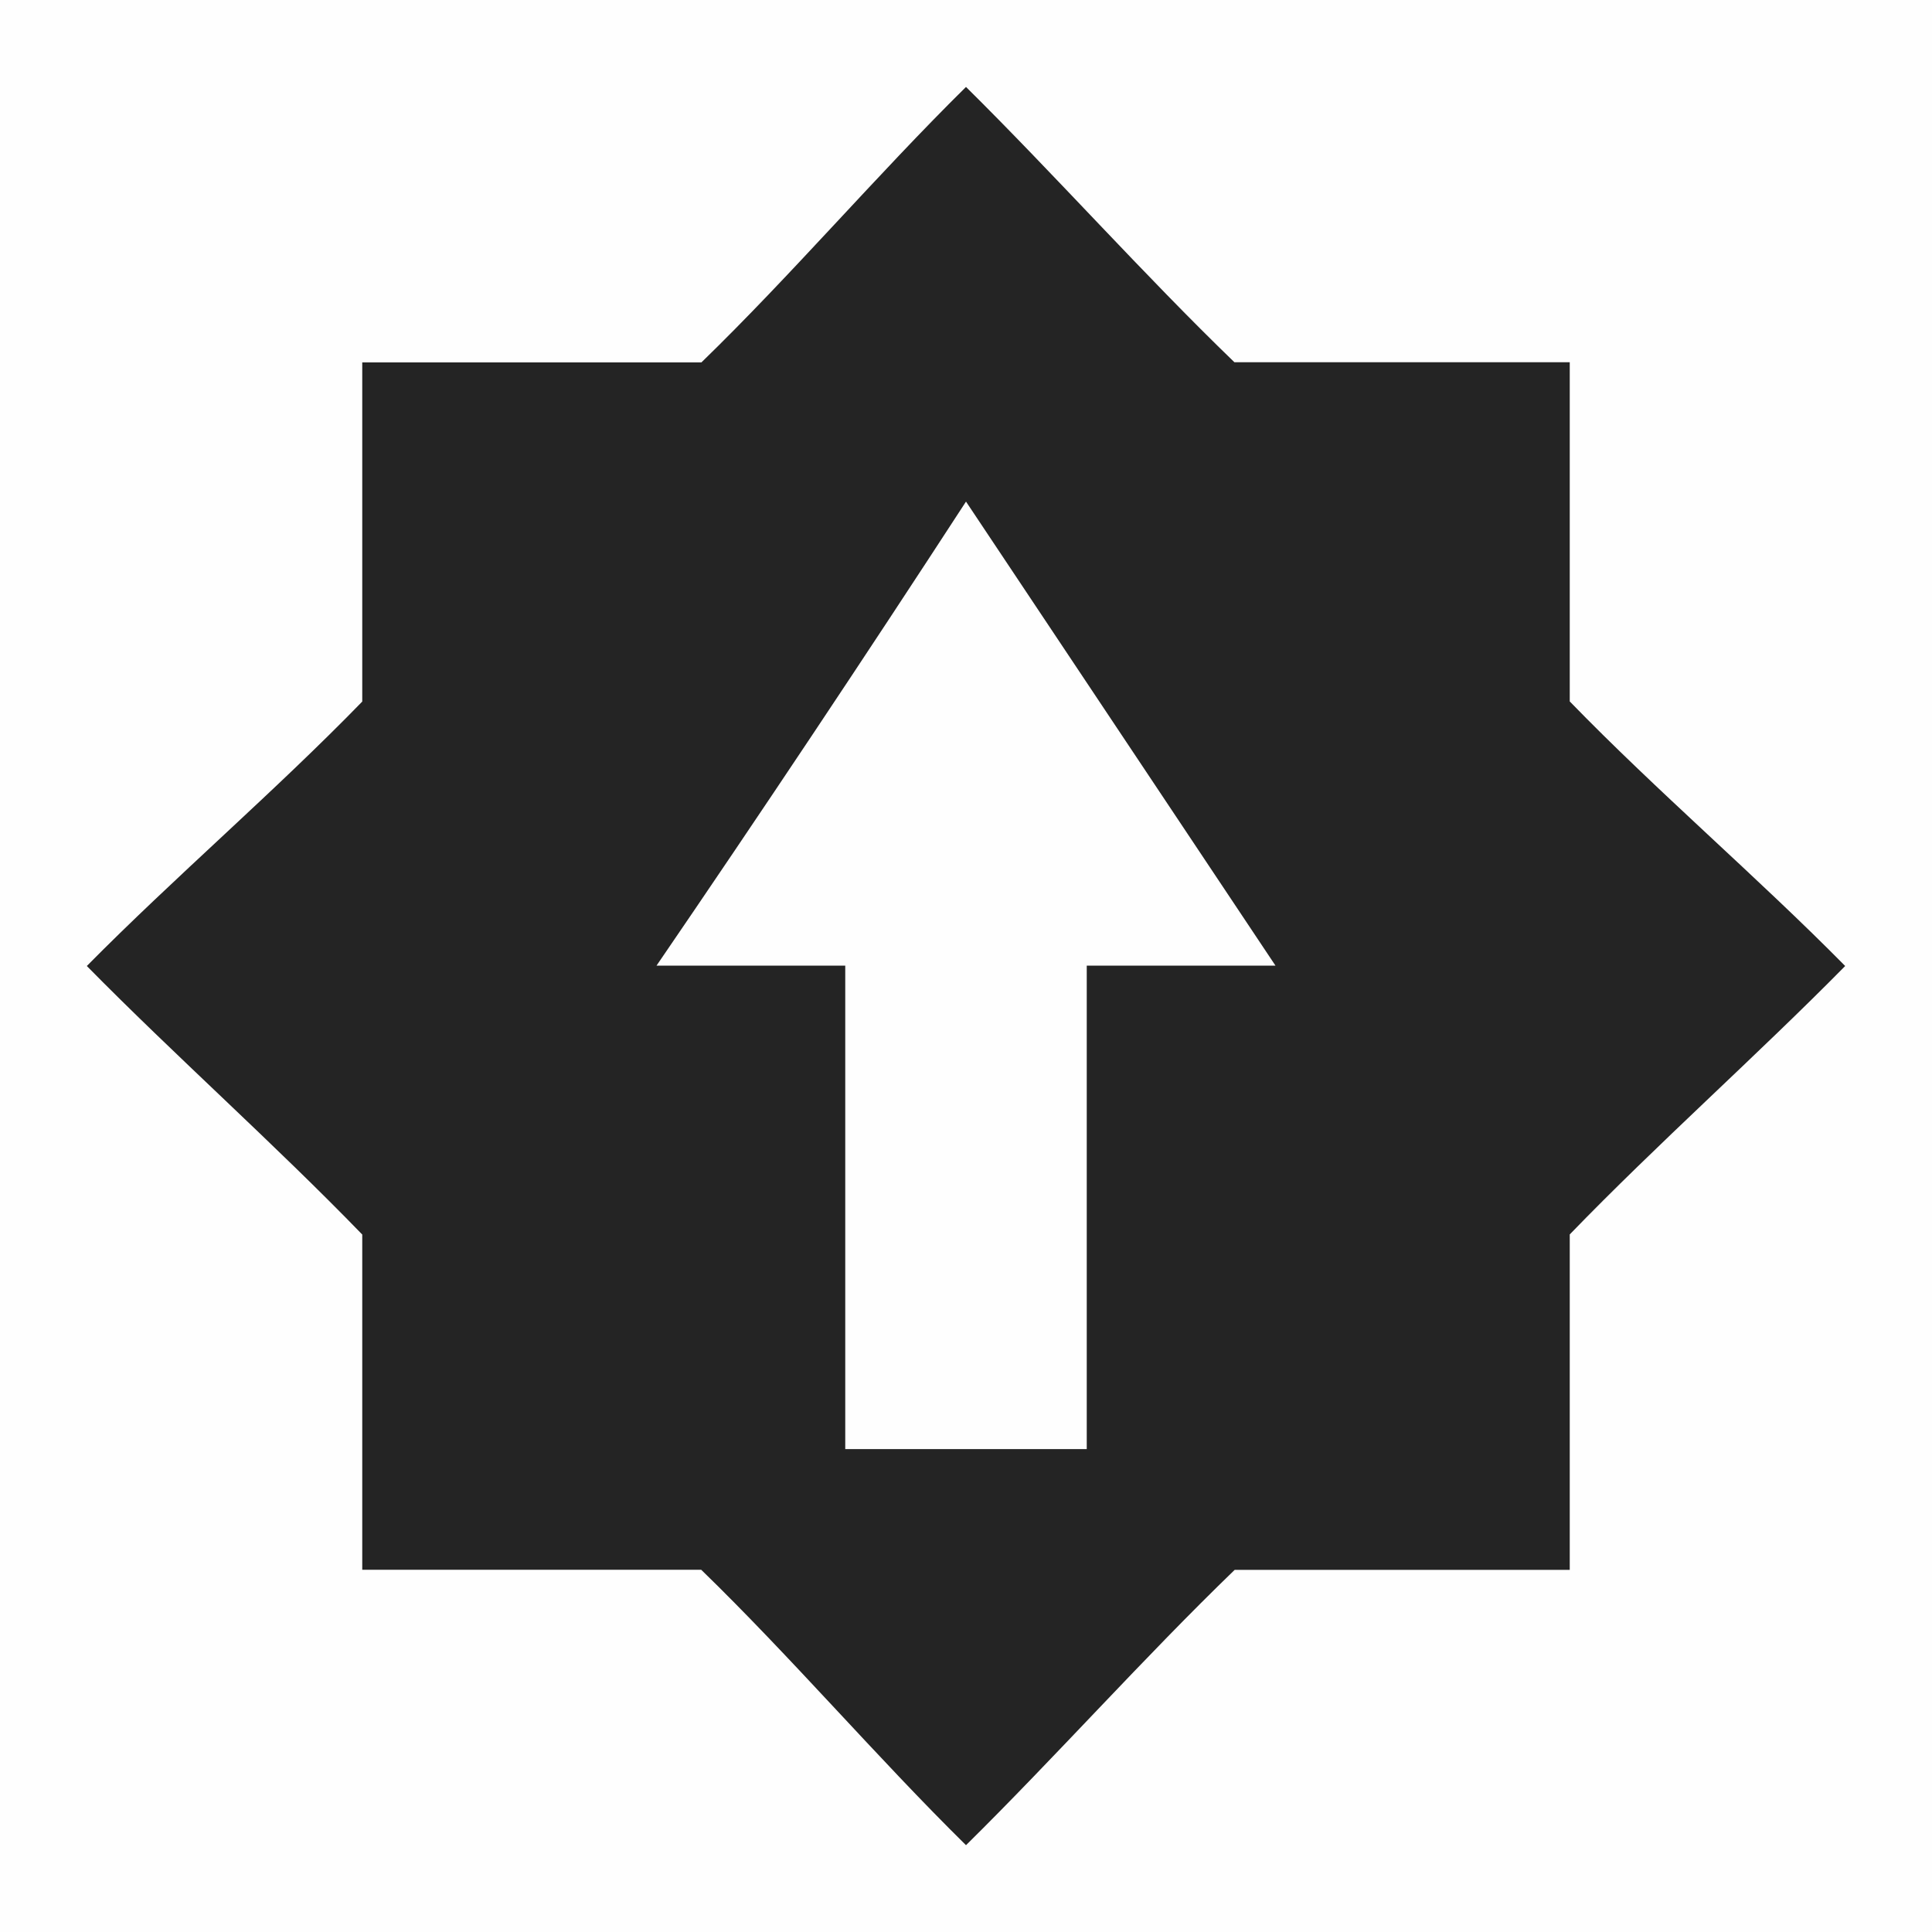 <svg width="16" height="16" viewBox="0 0 16 16" fill="none" xmlns="http://www.w3.org/2000/svg">
<g clip-path="url(#clip0_412_3774)">
<path d="M8 0.72C7.262 1.448 6.555 2.277 5.809 3.001H3V5.81C2.275 6.556 1.447 7.263 0.719 8C1.447 8.74 2.275 9.475 3 10.224V13H5.807C6.554 13.725 7.261 14.553 8 15.281C8.739 14.552 9.475 13.725 10.225 13.001H13V10.223C13.725 9.473 14.553 8.739 15.281 8C14.553 7.262 13.725 6.556 13 5.809V3H10.223C9.473 2.276 8.738 1.45 8 0.72ZM8 4.154L10.563 7.997H9V12.001H7V7.997H5.437C6.306 6.726 7.16 5.445 8 4.154Z" fill="#232323"/>
<path d="M0 0H16V16H0V0Z" fill="#808080" fill-opacity="0.01"/>
</g>
<defs>
<clipPath id="clip0_412_3774">
<rect width="16" height="16" fill="white"/>
</clipPath>
</defs>
</svg>
